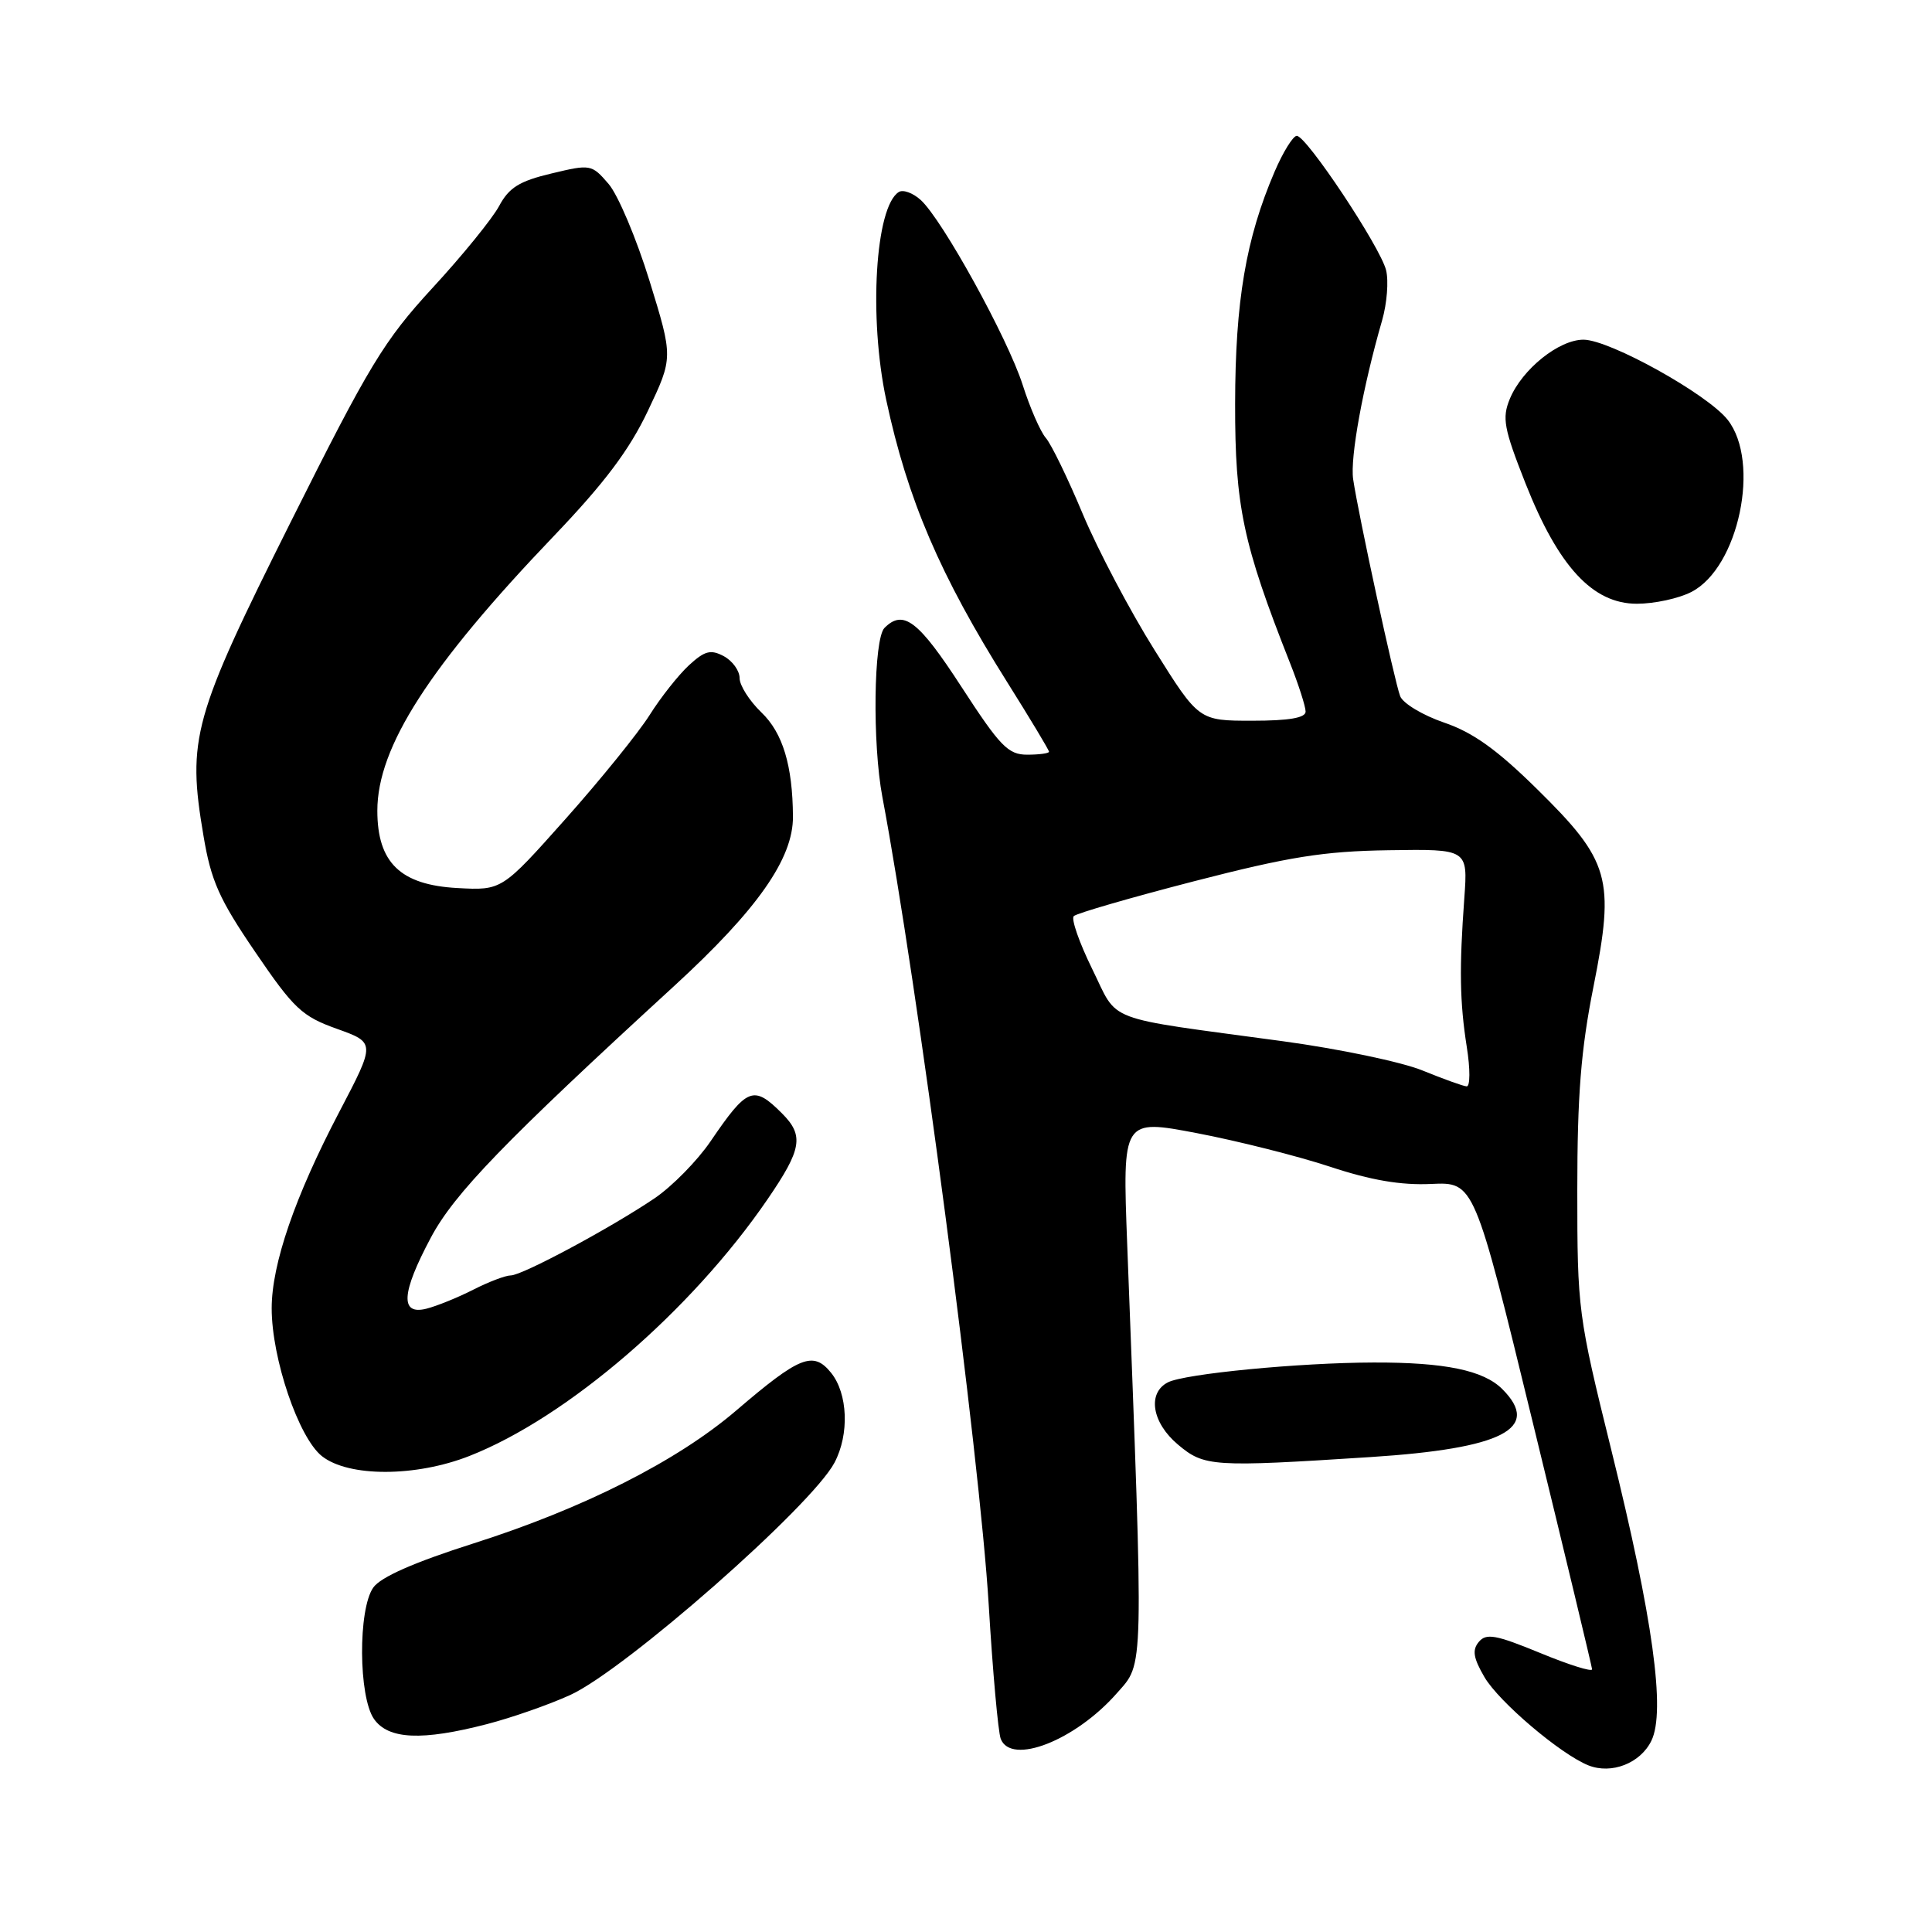 <?xml version="1.0" encoding="UTF-8" standalone="no"?>
<!DOCTYPE svg PUBLIC "-//W3C//DTD SVG 1.1//EN" "http://www.w3.org/Graphics/SVG/1.1/DTD/svg11.dtd" >
<svg xmlns="http://www.w3.org/2000/svg" xmlns:xlink="http://www.w3.org/1999/xlink" version="1.1" viewBox="0 0 256 256">
 <g >
 <path fill="currentColor"
d=" M 218.82 230.65 C 220.72 226.75 219.02 214.43 213.50 192.10 C 209.10 174.31 209.00 173.54 209.00 157.70 C 209.00 145.14 209.48 139.08 211.15 130.71 C 214.00 116.39 213.34 114.07 203.64 104.53 C 198.36 99.33 195.16 97.04 191.36 95.75 C 188.53 94.78 185.91 93.21 185.53 92.25 C 184.79 90.33 180.01 68.29 179.30 63.50 C 178.88 60.65 180.59 51.26 183.14 42.44 C 183.78 40.21 184.02 37.22 183.66 35.79 C 182.88 32.69 173.12 18.00 171.83 18.00 C 171.34 18.00 170.01 20.14 168.89 22.75 C 165.09 31.61 163.68 39.89 163.66 53.50 C 163.64 67.06 164.70 72.07 170.91 87.79 C 172.06 90.69 173.00 93.62 173.00 94.29 C 173.00 95.12 170.80 95.50 165.93 95.50 C 158.85 95.50 158.85 95.50 152.98 86.13 C 149.74 80.97 145.48 72.88 143.49 68.15 C 141.51 63.41 139.30 58.85 138.57 58.02 C 137.85 57.18 136.47 54.02 135.51 51.00 C 133.54 44.84 124.86 29.08 121.99 26.49 C 120.96 25.56 119.66 25.09 119.10 25.44 C 115.98 27.37 115.09 42.07 117.43 53.00 C 120.26 66.20 124.55 76.21 133.44 90.36 C 136.50 95.23 139.00 99.39 139.00 99.61 C 139.00 99.82 137.70 100.00 136.12 100.00 C 133.58 100.00 132.52 98.90 127.39 91.00 C 121.69 82.22 119.70 80.70 117.20 83.20 C 115.76 84.64 115.58 98.53 116.92 105.61 C 121.55 130.14 129.82 192.95 131.01 212.65 C 131.54 221.52 132.26 229.51 132.60 230.40 C 133.97 233.96 142.49 230.62 147.98 224.37 C 151.62 220.23 151.56 222.45 149.36 164.88 C 148.73 148.27 148.73 148.27 158.61 150.15 C 164.05 151.19 171.98 153.19 176.22 154.59 C 181.65 156.39 185.65 157.07 189.64 156.88 C 195.34 156.62 195.34 156.62 203.12 188.56 C 207.41 206.13 210.93 220.81 210.96 221.19 C 210.98 221.57 207.88 220.60 204.06 219.02 C 198.20 216.61 196.93 216.38 195.95 217.56 C 195.05 218.64 195.22 219.69 196.70 222.23 C 198.62 225.51 206.79 232.45 210.47 233.92 C 213.54 235.14 217.37 233.64 218.82 230.65 Z  M 64.54 228.45 C 67.82 227.60 72.77 225.87 75.55 224.60 C 82.84 221.27 107.55 199.55 110.58 193.80 C 112.56 190.04 112.35 184.66 110.12 181.90 C 107.76 178.98 105.97 179.69 97.53 186.92 C 89.70 193.61 77.30 199.88 62.71 204.52 C 54.84 207.03 50.44 208.97 49.46 210.36 C 47.43 213.25 47.50 224.84 49.56 227.78 C 51.46 230.49 55.91 230.69 64.54 228.45 Z  M 62.21 192.92 C 75.16 187.83 91.58 173.69 101.69 158.93 C 106.26 152.26 106.56 150.47 103.61 147.52 C 99.84 143.75 99.02 144.08 94.16 151.22 C 92.39 153.82 89.04 157.22 86.72 158.79 C 80.87 162.74 69.19 169.00 67.68 169.00 C 66.99 169.00 64.75 169.85 62.71 170.89 C 60.67 171.93 57.88 173.06 56.50 173.41 C 52.99 174.29 53.17 171.34 57.09 163.99 C 60.20 158.14 66.88 151.24 89.33 130.65 C 100.36 120.53 105.11 113.76 105.07 108.20 C 105.03 101.44 103.72 97.11 100.90 94.41 C 99.31 92.88 98.00 90.83 98.00 89.85 C 98.00 88.87 97.06 87.57 95.91 86.95 C 94.17 86.02 93.38 86.23 91.28 88.16 C 89.89 89.45 87.54 92.42 86.07 94.76 C 84.59 97.10 79.59 103.29 74.94 108.51 C 66.50 117.99 66.50 117.99 60.60 117.67 C 53.06 117.26 50.00 114.31 50.00 107.42 C 50.00 98.98 56.88 88.28 73.41 71.00 C 80.09 64.01 83.39 59.63 85.85 54.44 C 89.20 47.38 89.20 47.38 86.06 37.20 C 84.33 31.60 81.89 25.82 80.64 24.37 C 78.40 21.77 78.26 21.74 73.06 22.99 C 68.81 24.00 67.44 24.86 66.13 27.31 C 65.23 28.98 61.27 33.86 57.32 38.14 C 50.88 45.14 48.96 48.30 38.50 69.21 C 25.56 95.08 24.78 97.87 26.96 110.73 C 27.96 116.72 29.04 119.14 33.83 126.16 C 38.93 133.65 40.01 134.67 44.63 136.32 C 49.76 138.16 49.76 138.16 44.96 147.33 C 39.08 158.54 36.00 167.50 36.00 173.36 C 36.00 180.02 39.57 190.51 42.66 192.95 C 46.20 195.74 55.09 195.72 62.21 192.92 Z  M 181.58 193.07 C 199.13 191.94 204.28 189.28 199.06 184.06 C 196.57 181.57 191.44 180.51 182.00 180.54 C 172.18 180.56 156.97 182.03 154.75 183.17 C 152.00 184.58 152.63 188.51 156.08 191.41 C 159.57 194.35 160.64 194.42 181.58 193.07 Z  M 224.13 78.43 C 230.39 75.20 233.32 61.22 228.92 55.62 C 226.24 52.22 213.30 45.03 209.83 45.01 C 206.57 45.00 201.69 48.92 200.06 52.85 C 199.01 55.40 199.26 56.76 202.14 64.06 C 206.50 75.09 211.05 80.00 216.89 80.00 C 219.21 80.00 222.46 79.30 224.13 78.43 Z  M 188.50 141.85 C 185.75 140.72 177.43 138.98 170.00 137.97 C 145.83 134.69 148.28 135.62 144.72 128.39 C 143.01 124.91 141.91 121.76 142.28 121.39 C 142.65 121.02 149.82 118.94 158.22 116.77 C 170.78 113.53 175.37 112.79 184.00 112.66 C 194.50 112.50 194.50 112.50 194.03 119.00 C 193.35 128.29 193.42 132.78 194.36 138.75 C 194.82 141.64 194.81 143.98 194.34 143.95 C 193.88 143.92 191.25 142.97 188.50 141.85 Z "/>
</g>
</svg>